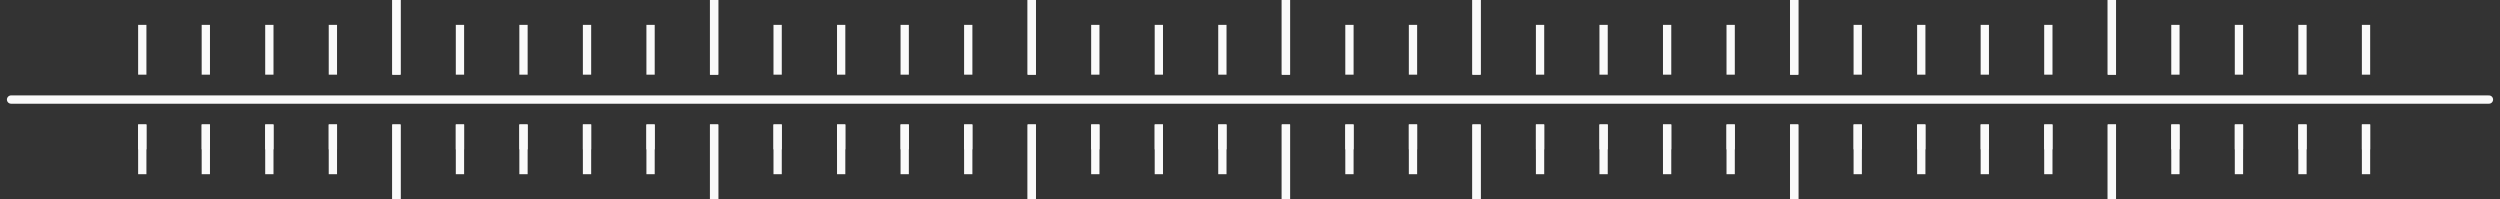 <svg width="226" height="18" viewBox="0 0 226 18" fill="none" xmlns="http://www.w3.org/2000/svg">
<rect x="0" y="0" width="226" height="18" fill="#333333" stroke="none"/>
<line x1="12.862" y1="11.25" x2="12.862" y2="13.5" stroke="#FAFAFA" stroke-width="0.75"/>
<line x1="18.606" y1="11.25" x2="18.606" y2="13.5" stroke="#FAFAFA" stroke-width="0.75"/>
<line x1="24.349" y1="11.25" x2="24.349" y2="13.5" stroke="#FAFAFA" stroke-width="0.75"/>
<line x1="30.093" y1="11.25" x2="30.093" y2="13.5" stroke="#FAFAFA" stroke-width="0.75"/>
<line x1="35.837" y1="11.25" x2="35.837" y2="18" stroke="#FAFAFA" stroke-width="0.75"/>
<line x1="41.58" y1="11.25" x2="41.58" y2="13.5" stroke="#FAFAFA" stroke-width="0.75"/>
<line x1="47.324" y1="11.25" x2="47.324" y2="13.5" stroke="#FAFAFA" stroke-width="0.75"/>
<line x1="53.067" y1="11.25" x2="53.067" y2="13.5" stroke="#FAFAFA" stroke-width="0.75"/>
<line x1="58.811" y1="11.25" x2="58.811" y2="13.5" stroke="#FAFAFA" stroke-width="0.75"/>
<line x1="64.555" y1="11.25" x2="64.555" y2="18" stroke="#FAFAFA" stroke-width="0.75"/>
<line x1="70.298" y1="11.25" x2="70.298" y2="13.5" stroke="#FAFAFA" stroke-width="0.75"/>
<line x1="76.042" y1="11.25" x2="76.042" y2="13.5" stroke="#FAFAFA" stroke-width="0.75"/>
<line x1="81.785" y1="11.25" x2="81.785" y2="13.5" stroke="#FAFAFA" stroke-width="0.75"/>
<line x1="87.529" y1="11.25" x2="87.529" y2="13.5" stroke="#FAFAFA" stroke-width="0.75"/>
<line x1="93.272" y1="11.25" x2="93.272" y2="18" stroke="#FAFAFA" stroke-width="0.75"/>
<line x1="99.016" y1="11.25" x2="99.016" y2="13.5" stroke="#FAFAFA" stroke-width="0.75"/>
<line x1="104.76" y1="11.25" x2="104.76" y2="13.5" stroke="#FAFAFA" stroke-width="0.75"/>
<line x1="110.503" y1="11.25" x2="110.503" y2="13.5" stroke="#FAFAFA" stroke-width="0.75"/>
<line x1="116.247" y1="11.25" x2="116.247" y2="18" stroke="#FAFAFA" stroke-width="0.75"/>
<line x1="121.99" y1="11.25" x2="121.99" y2="13.5" stroke="#FAFAFA" stroke-width="0.75"/>
<line x1="127.734" y1="11.25" x2="127.734" y2="13.5" stroke="#FAFAFA" stroke-width="0.75"/>
<line x1="133.478" y1="11.25" x2="133.478" y2="18" stroke="#FAFAFA" stroke-width="0.75"/>
<line x1="139.221" y1="11.25" x2="139.221" y2="13.5" stroke="#FAFAFA" stroke-width="0.75"/>
<line x1="144.965" y1="11.25" x2="144.965" y2="13.5" stroke="#FAFAFA" stroke-width="0.75"/>
<line x1="150.708" y1="11.25" x2="150.708" y2="13.5" stroke="#FAFAFA" stroke-width="0.75"/>
<line x1="156.452" y1="11.25" x2="156.452" y2="13.5" stroke="#FAFAFA" stroke-width="0.75"/>
<line x1="162.195" y1="11.25" x2="162.195" y2="18" stroke="#FAFAFA" stroke-width="0.75"/>
<line x1="167.939" y1="11.25" x2="167.939" y2="13.5" stroke="#FAFAFA" stroke-width="0.75"/>
<line x1="173.683" y1="11.25" x2="173.683" y2="13.5" stroke="#FAFAFA" stroke-width="0.75"/>
<line x1="179.426" y1="11.25" x2="179.426" y2="13.5" stroke="#FAFAFA" stroke-width="0.75"/>
<line x1="185.17" y1="11.25" x2="185.17" y2="13.5" stroke="#FAFAFA" stroke-width="0.75"/>
<line x1="190.913" y1="11.25" x2="190.913" y2="18" stroke="#FAFAFA" stroke-width="0.75"/>
<line x1="196.657" y1="11.25" x2="196.657" y2="13.5" stroke="#FAFAFA" stroke-width="0.75"/>
<line x1="202.401" y1="11.25" x2="202.401" y2="13.5" stroke="#FAFAFA" stroke-width="0.75"/>
<line x1="208.144" y1="11.25" x2="208.144" y2="13.5" stroke="#FAFAFA" stroke-width="0.75"/>
<line x1="213.888" y1="11.25" x2="213.888" y2="13.5" stroke="#FAFAFA" stroke-width="0.75"/>
<line y1="-0.375" x2="4.5" y2="-0.375" transform="matrix(-9.77435e-08 -1 -1 1.9548e-08 12.487 15.75)" stroke="#FAFAFA" stroke-width="0.75"/>
<line y1="-0.375" x2="4.5" y2="-0.375" transform="matrix(-9.76346e-08 -1 -1 1.95698e-08 18.231 15.75)" stroke="#FAFAFA" stroke-width="0.75"/>
<line y1="-0.375" x2="4.5" y2="-0.375" transform="matrix(-9.76346e-08 -1 -1 1.95698e-08 23.974 15.75)" stroke="#FAFAFA" stroke-width="0.75"/>
<line y1="-0.375" x2="4.5" y2="-0.375" transform="matrix(-9.76346e-08 -1 -1 1.95698e-08 29.718 15.75)" stroke="#FAFAFA" stroke-width="0.75"/>
<line y1="-0.375" x2="6.75" y2="-0.375" transform="matrix(5.57912e-08 -1 -1 -3.42471e-08 35.462 18)" stroke="#FAFAFA" stroke-width="0.75"/>
<line y1="-0.375" x2="4.5" y2="-0.375" transform="matrix(-9.76346e-08 -1 -1 1.95698e-08 41.205 15.75)" stroke="#FAFAFA" stroke-width="0.75"/>
<line y1="-0.375" x2="4.5" y2="-0.375" transform="matrix(-9.76346e-08 -1 -1 1.95698e-08 46.949 15.75)" stroke="#FAFAFA" stroke-width="0.75"/>
<line y1="-0.375" x2="4.5" y2="-0.375" transform="matrix(-9.76346e-08 -1 -1 1.95698e-08 52.692 15.75)" stroke="#FAFAFA" stroke-width="0.75"/>
<line y1="-0.375" x2="4.5" y2="-0.375" transform="matrix(-9.76346e-08 -1 -1 1.95698e-08 58.436 15.75)" stroke="#FAFAFA" stroke-width="0.75"/>
<line y1="-0.375" x2="6.75" y2="-0.375" transform="matrix(5.57912e-08 -1 -1 -3.42471e-08 64.18 18)" stroke="#FAFAFA" stroke-width="0.75"/>
<line y1="-0.375" x2="4.5" y2="-0.375" transform="matrix(-9.76346e-08 -1 -1 1.95698e-08 69.923 15.75)" stroke="#FAFAFA" stroke-width="0.75"/>
<line y1="-0.375" x2="4.5" y2="-0.375" transform="matrix(-9.76346e-08 -1 -1 1.95698e-08 75.667 15.75)" stroke="#FAFAFA" stroke-width="0.75"/>
<line y1="-0.375" x2="4.5" y2="-0.375" transform="matrix(-9.76346e-08 -1 -1 1.95698e-08 81.41 15.75)" stroke="#FAFAFA" stroke-width="0.75"/>
<line y1="-0.375" x2="4.5" y2="-0.375" transform="matrix(-9.76346e-08 -1 -1 1.95698e-08 87.154 15.75)" stroke="#FAFAFA" stroke-width="0.75"/>
<line y1="-0.375" x2="6.75" y2="-0.375" transform="matrix(5.57912e-08 -1 -1 -3.42471e-08 92.897 18)" stroke="#FAFAFA" stroke-width="0.75"/>
<line y1="-0.375" x2="4.5" y2="-0.375" transform="matrix(-9.76346e-08 -1 -1 1.95698e-08 98.641 15.75)" stroke="#FAFAFA" stroke-width="0.75"/>
<line y1="-0.375" x2="4.5" y2="-0.375" transform="matrix(-9.76346e-08 -1 -1 1.95698e-08 104.385 15.75)" stroke="#FAFAFA" stroke-width="0.75"/>
<line y1="-0.375" x2="4.5" y2="-0.375" transform="matrix(-9.76346e-08 -1 -1 1.95698e-08 110.128 15.75)" stroke="#FAFAFA" stroke-width="0.75"/>
<line y1="-0.375" x2="6.75" y2="-0.375" transform="matrix(5.57912e-08 -1 -1 -3.42471e-08 115.872 18)" stroke="#FAFAFA" stroke-width="0.75"/>
<line y1="-0.375" x2="4.5" y2="-0.375" transform="matrix(-9.76346e-08 -1 -1 1.95698e-08 121.615 15.75)" stroke="#FAFAFA" stroke-width="0.75"/>
<line y1="-0.375" x2="4.5" y2="-0.375" transform="matrix(-9.76346e-08 -1 -1 1.95698e-08 127.359 15.75)" stroke="#FAFAFA" stroke-width="0.75"/>
<line y1="-0.375" x2="6.75" y2="-0.375" transform="matrix(5.57912e-08 -1 -1 -3.42471e-08 133.103 18)" stroke="#FAFAFA" stroke-width="0.75"/>
<line y1="-0.375" x2="4.5" y2="-0.375" transform="matrix(-9.76346e-08 -1 -1 1.95698e-08 138.846 15.75)" stroke="#FAFAFA" stroke-width="0.75"/>
<line y1="-0.375" x2="4.5" y2="-0.375" transform="matrix(-9.76346e-08 -1 -1 1.95698e-08 144.59 15.75)" stroke="#FAFAFA" stroke-width="0.75"/>
<line y1="-0.375" x2="4.5" y2="-0.375" transform="matrix(-9.76346e-08 -1 -1 1.95698e-08 150.333 15.75)" stroke="#FAFAFA" stroke-width="0.75"/>
<line y1="-0.375" x2="4.5" y2="-0.375" transform="matrix(-9.76346e-08 -1 -1 1.95698e-08 156.077 15.75)" stroke="#FAFAFA" stroke-width="0.75"/>
<line y1="-0.375" x2="6.75" y2="-0.375" transform="matrix(5.57912e-08 -1 -1 -3.42471e-08 161.82 18)" stroke="#FAFAFA" stroke-width="0.75"/>
<line y1="-0.375" x2="4.5" y2="-0.375" transform="matrix(-9.76346e-08 -1 -1 1.95698e-08 167.564 15.75)" stroke="#FAFAFA" stroke-width="0.75"/>
<line y1="-0.375" x2="4.5" y2="-0.375" transform="matrix(-9.76346e-08 -1 -1 1.95698e-08 173.308 15.75)" stroke="#FAFAFA" stroke-width="0.75"/>
<line y1="-0.375" x2="4.5" y2="-0.375" transform="matrix(-9.76346e-08 -1 -1 1.95698e-08 179.051 15.75)" stroke="#FAFAFA" stroke-width="0.75"/>
<line y1="-0.375" x2="4.5" y2="-0.375" transform="matrix(-9.76346e-08 -1 -1 1.95698e-08 184.795 15.75)" stroke="#FAFAFA" stroke-width="0.75"/>
<line y1="-0.375" x2="6.75" y2="-0.375" transform="matrix(5.57912e-08 -1 -1 -3.42471e-08 190.538 18)" stroke="#FAFAFA" stroke-width="0.75"/>
<line y1="-0.375" x2="4.5" y2="-0.375" transform="matrix(-9.76346e-08 -1 -1 1.95698e-08 196.282 15.75)" stroke="#FAFAFA" stroke-width="0.75"/>
<line y1="-0.375" x2="4.5" y2="-0.375" transform="matrix(-9.76346e-08 -1 -1 1.95698e-08 202.026 15.75)" stroke="#FAFAFA" stroke-width="0.75"/>
<line y1="-0.375" x2="4.5" y2="-0.375" transform="matrix(-9.76346e-08 -1 -1 1.95698e-08 207.769 15.75)" stroke="#FAFAFA" stroke-width="0.75"/>
<line y1="-0.375" x2="4.5" y2="-0.375" transform="matrix(-9.76346e-08 -1 -1 1.95698e-08 213.513 15.75)" stroke="#FAFAFA" stroke-width="0.75"/>
<line x1="35.837" y1="-8.20503e-09" x2="35.837" y2="6.75" stroke="#FAFAFA" stroke-width="0.75"/>
<line x1="64.555" y1="-8.20503e-09" x2="64.555" y2="6.75" stroke="#FAFAFA" stroke-width="0.75"/>
<line x1="93.272" y1="-8.20503e-09" x2="93.272" y2="6.75" stroke="#FAFAFA" stroke-width="0.75"/>
<line x1="116.247" y1="-8.20503e-09" x2="116.247" y2="6.75" stroke="#FAFAFA" stroke-width="0.75"/>
<line x1="133.478" y1="-8.20503e-09" x2="133.478" y2="6.75" stroke="#FAFAFA" stroke-width="0.75"/>
<line x1="162.195" y1="-8.20503e-09" x2="162.195" y2="6.75" stroke="#FAFAFA" stroke-width="0.75"/>
<line x1="190.913" y1="-8.20503e-09" x2="190.913" y2="6.75" stroke="#FAFAFA" stroke-width="0.75"/>
<line y1="-0.375" x2="4.5" y2="-0.375" transform="matrix(-9.77435e-08 -1 -1 1.9548e-08 12.487 6.75)" stroke="#FAFAFA" stroke-width="0.75"/>
<line y1="-0.375" x2="4.5" y2="-0.375" transform="matrix(-9.76346e-08 -1 -1 1.95698e-08 18.231 6.75)" stroke="#FAFAFA" stroke-width="0.75"/>
<line y1="-0.375" x2="4.5" y2="-0.375" transform="matrix(-9.76346e-08 -1 -1 1.95698e-08 23.974 6.75)" stroke="#FAFAFA" stroke-width="0.75"/>
<line y1="-0.375" x2="4.5" y2="-0.375" transform="matrix(-9.76346e-08 -1 -1 1.95698e-08 29.718 6.75)" stroke="#FAFAFA" stroke-width="0.75"/>
<line y1="-0.375" x2="6.75" y2="-0.375" transform="matrix(5.57912e-08 -1 -1 -3.42471e-08 35.462 6.75)" stroke="#FAFAFA" stroke-width="0.75"/>
<line y1="-0.375" x2="4.5" y2="-0.375" transform="matrix(-9.76346e-08 -1 -1 1.95698e-08 41.205 6.75)" stroke="#FAFAFA" stroke-width="0.75"/>
<line y1="-0.375" x2="4.5" y2="-0.375" transform="matrix(-9.76346e-08 -1 -1 1.95698e-08 46.949 6.75)" stroke="#FAFAFA" stroke-width="0.75"/>
<line y1="-0.375" x2="4.5" y2="-0.375" transform="matrix(-9.76346e-08 -1 -1 1.95698e-08 52.692 6.75)" stroke="#FAFAFA" stroke-width="0.75"/>
<line y1="-0.375" x2="4.5" y2="-0.375" transform="matrix(-9.76346e-08 -1 -1 1.95698e-08 58.436 6.75)" stroke="#FAFAFA" stroke-width="0.75"/>
<line y1="-0.375" x2="6.75" y2="-0.375" transform="matrix(5.57912e-08 -1 -1 -3.42471e-08 64.18 6.75)" stroke="#FAFAFA" stroke-width="0.75"/>
<line y1="-0.375" x2="4.5" y2="-0.375" transform="matrix(-9.76346e-08 -1 -1 1.95698e-08 69.923 6.75)" stroke="#FAFAFA" stroke-width="0.75"/>
<line y1="-0.375" x2="4.5" y2="-0.375" transform="matrix(-9.76346e-08 -1 -1 1.95698e-08 75.667 6.75)" stroke="#FAFAFA" stroke-width="0.75"/>
<line y1="-0.375" x2="4.5" y2="-0.375" transform="matrix(-9.76346e-08 -1 -1 1.95698e-08 81.41 6.75)" stroke="#FAFAFA" stroke-width="0.75"/>
<line y1="-0.375" x2="4.5" y2="-0.375" transform="matrix(-9.76346e-08 -1 -1 1.95698e-08 87.154 6.75)" stroke="#FAFAFA" stroke-width="0.75"/>
<line y1="-0.375" x2="6.75" y2="-0.375" transform="matrix(5.57912e-08 -1 -1 -3.42471e-08 92.897 6.75)" stroke="#FAFAFA" stroke-width="0.75"/>
<line y1="-0.375" x2="4.5" y2="-0.375" transform="matrix(-9.76346e-08 -1 -1 1.95698e-08 98.641 6.75)" stroke="#FAFAFA" stroke-width="0.75"/>
<line y1="-0.375" x2="4.5" y2="-0.375" transform="matrix(-9.76346e-08 -1 -1 1.95698e-08 104.385 6.75)" stroke="#FAFAFA" stroke-width="0.75"/>
<line y1="-0.375" x2="4.5" y2="-0.375" transform="matrix(-9.76346e-08 -1 -1 1.95698e-08 110.128 6.75)" stroke="#FAFAFA" stroke-width="0.75"/>
<line y1="-0.375" x2="6.75" y2="-0.375" transform="matrix(5.57912e-08 -1 -1 -3.42471e-08 115.872 6.75)" stroke="#FAFAFA" stroke-width="0.75"/>
<line y1="-0.375" x2="4.5" y2="-0.375" transform="matrix(-9.76346e-08 -1 -1 1.95698e-08 121.615 6.75)" stroke="#FAFAFA" stroke-width="0.75"/>
<line y1="-0.375" x2="4.5" y2="-0.375" transform="matrix(-9.76346e-08 -1 -1 1.95698e-08 127.359 6.75)" stroke="#FAFAFA" stroke-width="0.75"/>
<line y1="-0.375" x2="6.75" y2="-0.375" transform="matrix(5.57912e-08 -1 -1 -3.42471e-08 133.103 6.75)" stroke="#FAFAFA" stroke-width="0.75"/>
<line y1="-0.375" x2="4.5" y2="-0.375" transform="matrix(-9.76346e-08 -1 -1 1.95698e-08 138.846 6.75)" stroke="#FAFAFA" stroke-width="0.75"/>
<line y1="-0.375" x2="4.5" y2="-0.375" transform="matrix(-9.76346e-08 -1 -1 1.95698e-08 144.59 6.75)" stroke="#FAFAFA" stroke-width="0.75"/>
<line y1="-0.375" x2="4.5" y2="-0.375" transform="matrix(-9.76346e-08 -1 -1 1.95698e-08 150.333 6.75)" stroke="#FAFAFA" stroke-width="0.75"/>
<line y1="-0.375" x2="4.5" y2="-0.375" transform="matrix(-9.76346e-08 -1 -1 1.95698e-08 156.077 6.75)" stroke="#FAFAFA" stroke-width="0.75"/>
<line y1="-0.375" x2="6.75" y2="-0.375" transform="matrix(5.57912e-08 -1 -1 -3.42471e-08 161.82 6.75)" stroke="#FAFAFA" stroke-width="0.75"/>
<line y1="-0.375" x2="4.5" y2="-0.375" transform="matrix(-9.76346e-08 -1 -1 1.95698e-08 167.564 6.75)" stroke="#FAFAFA" stroke-width="0.75"/>
<line y1="-0.375" x2="4.5" y2="-0.375" transform="matrix(-9.76346e-08 -1 -1 1.95698e-08 173.308 6.75)" stroke="#FAFAFA" stroke-width="0.75"/>
<line y1="-0.375" x2="4.5" y2="-0.375" transform="matrix(-9.76346e-08 -1 -1 1.95698e-08 179.051 6.75)" stroke="#FAFAFA" stroke-width="0.75"/>
<line y1="-0.375" x2="4.5" y2="-0.375" transform="matrix(-9.76346e-08 -1 -1 1.95698e-08 184.795 6.75)" stroke="#FAFAFA" stroke-width="0.75"/>
<line y1="-0.375" x2="6.75" y2="-0.375" transform="matrix(5.57912e-08 -1 -1 -3.42471e-08 190.538 6.75)" stroke="#FAFAFA" stroke-width="0.75"/>
<line y1="-0.375" x2="4.5" y2="-0.375" transform="matrix(-9.76346e-08 -1 -1 1.95698e-08 196.282 6.75)" stroke="#FAFAFA" stroke-width="0.75"/>
<line y1="-0.375" x2="4.5" y2="-0.375" transform="matrix(-9.76346e-08 -1 -1 1.95698e-08 202.026 6.75)" stroke="#FAFAFA" stroke-width="0.75"/>
<line y1="-0.375" x2="4.5" y2="-0.375" transform="matrix(-9.76346e-08 -1 -1 1.95698e-08 207.769 6.75)" stroke="#FAFAFA" stroke-width="0.75"/>
<line y1="-0.375" x2="4.5" y2="-0.375" transform="matrix(-9.76346e-08 -1 -1 1.95698e-08 213.513 6.75)" stroke="#FAFAFA" stroke-width="0.75"/>
<path d="M1 9H225" stroke="#FAFAFA" stroke-width="0.75" stroke-linecap="round"/>
</svg>
